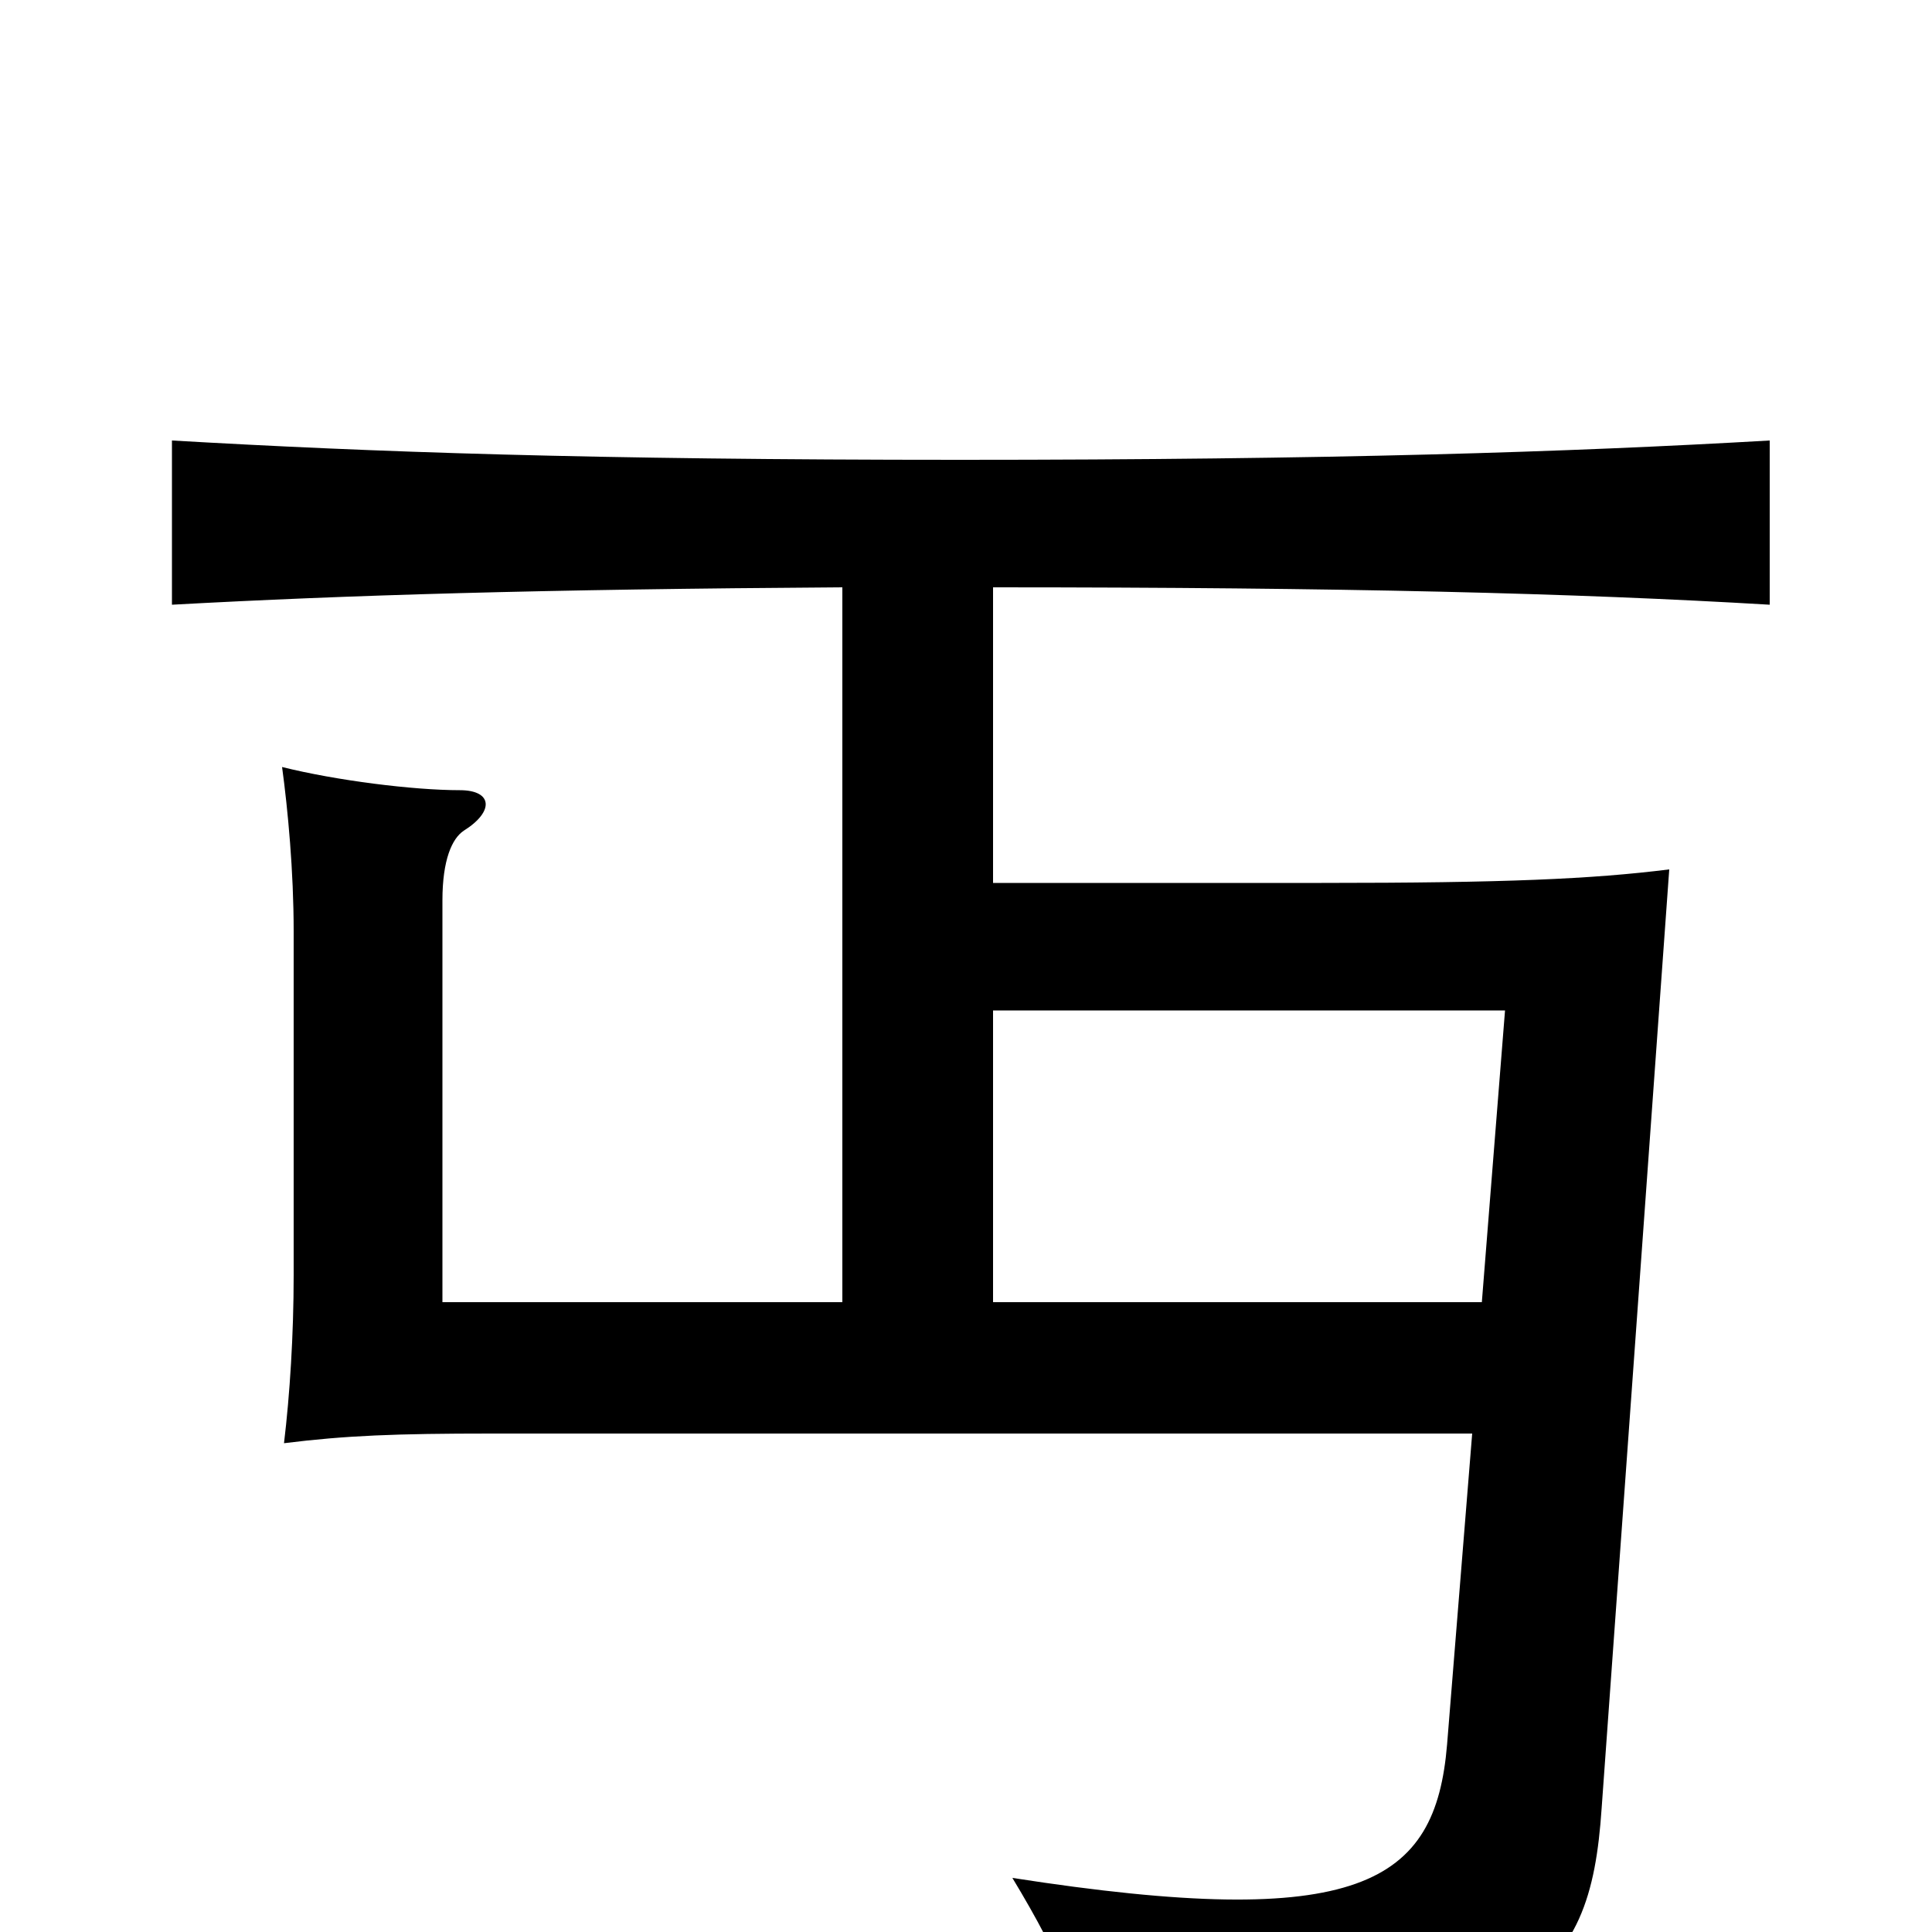 <svg xmlns="http://www.w3.org/2000/svg" viewBox="0 -1000 1000 1000">
	<path fill="#000000" d="M514 -477H779L767 -326H514ZM436 -696V-326H229V-534C229 -555 234 -566 240 -570C256 -580 255 -591 238 -591C214 -591 174 -596 146 -603C149 -581 152 -549 152 -518V-340C152 -309 150 -278 147 -253C179 -257 205 -258 254 -258H762L749 -97C743 -25 704 0 524 -28C550 15 560 41 564 71C793 61 823 25 829 -64L864 -550C824 -545 779 -543 684 -543H514V-696C696 -696 815 -693 916 -687V-772C812 -766 689 -762 497 -762C305 -762 193 -766 89 -772V-687C180 -692 280 -695 436 -696Z"/>
</svg>